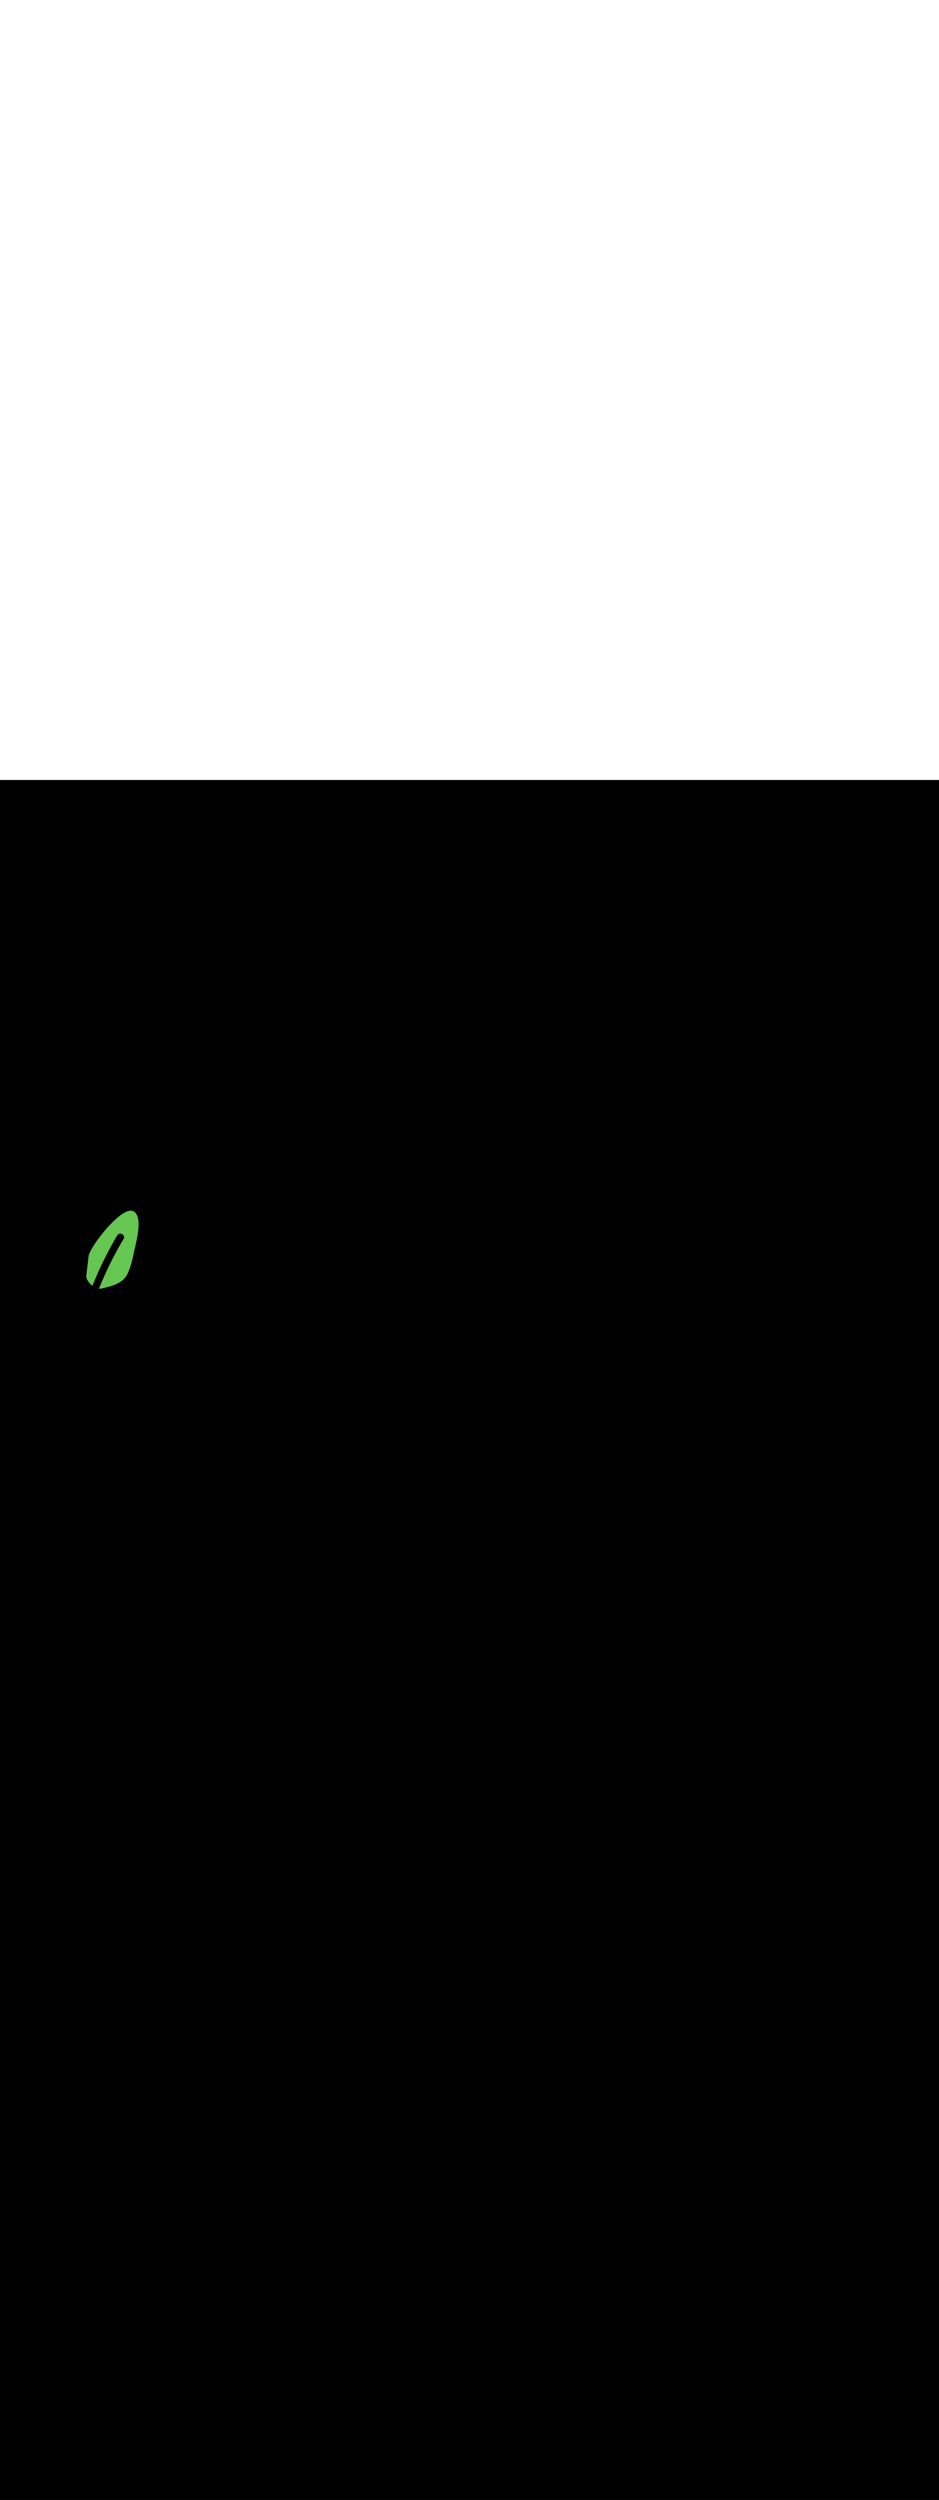 <ns0:svg xmlns:ns0="http://www.w3.org/2000/svg" version="1.1" id="Layer_1" x="0px" y="0px" viewBox="0 0 500 500" style="width: 188px;" xml:space="preserve" data-imageid="basketball-1-75" imageName="Basketball 1" class="illustrations_image"><ns0:rect x="0" y="0" width="100%" height="100%" fill="black" /><ns0:g id="highlighted-segment"><ns0:style type="text/css" style="" /><ns0:style type="text/css" style="">
	.st0_basketball-1-75{fill:#DD6F31;}
	.st1_basketball-1-75{fill:url(#SVGID_1_);}
	.st2_basketball-1-75{fill:url(#SVGID_00000122721058088266752640000018081906498795502720_);}
	.st3_basketball-1-75{fill:#68E1FD;}
	.st4_basketball-1-75{fill:#2E1920;}
	.st5_basketball-1-75{fill:url(#SVGID_00000075149701560721407410000009121914581141629343_);}
	.st6_basketball-1-75{fill:#412E32;}
	.st7_basketball-1-75{fill:#F2F2F2;}
	.st8_basketball-1-75{fill:#FB9328;}
	.st9_basketball-1-75{fill:#EDB29F;}
	.st10_basketball-1-75{opacity:0.59;fill:#3C92A0;enable-background:new    ;}
	.st11_basketball-1-75{opacity:0.3;fill:#2E1920;enable-background:new    ;}
	.st12_basketball-1-75{fill:#66C652;}
	.st13_basketball-1-75{fill:#053855;}
</ns0:style><ns0:path class="st12_basketball-1-75" d="M 46.006 263.523 L 46.003 263.538 L 46.002 263.542 L 45.999 263.557 L 45.999 263.561 L 45.996 263.576 L 45.995 263.58 L 45.993 263.595 L 45.992 263.599 L 45.99 263.614 L 45.989 263.618 L 45.987 263.633 L 45.987 263.636 L 45.984 263.652 L 45.984 263.655 L 45.982 263.671 L 45.981 263.674 L 45.98 263.689 L 45.979 263.693 L 45.977 263.708 L 45.977 263.712 L 45.975 263.727 L 45.975 263.731 L 45.973 263.746 L 45.973 263.75 L 45.972 263.765 L 45.971 263.769 L 45.97 263.784 L 45.97 263.788 L 45.968 263.803 L 45.968 263.806 L 45.967 263.822 L 45.967 263.825 L 45.966 263.84 L 45.966 263.844 L 45.965 263.859 L 45.964 263.863 L 45.964 263.878 L 45.964 263.882 L 45.963 263.897 L 45.963 263.9 L 45.962 263.915 L 45.962 263.919 L 45.962 263.934 L 45.962 263.938 L 45.961 263.953 L 45.961 263.957 L 45.961 263.972 L 45.961 263.975 L 45.961 263.99 L 45.961 263.994 L 45.961 264.009 L 45.961 264.012 L 45.961 264.028 L 45.961 264.031 L 45.961 264.046 L 45.961 264.05 L 45.962 264.065 L 45.962 264.068 L 45.962 264.083 L 45.962 264.087 L 45.963 264.102 L 45.963 264.105 L 45.963 264.121 L 45.964 264.124 L 45.964 264.139 L 45.964 264.142 L 45.965 264.158 L 45.965 264.161 L 45.966 264.176 L 45.967 264.179 L 45.968 264.194 L 45.968 264.198 L 45.969 264.213 L 45.969 264.216 L 45.97 264.231 L 45.971 264.234 L 45.972 264.25 L 45.972 264.253 L 45.974 264.268 L 45.974 264.271 L 45.976 264.286 L 45.976 264.289 L 45.978 264.305 L 45.978 264.308 L 45.98 264.323 L 45.98 264.326 L 45.982 264.341 L 45.982 264.344 L 45.984 264.359 L 45.984 264.362 L 45.986 264.377 L 45.987 264.38 L 45.989 264.396 L 45.989 264.398 L 45.991 264.414 L 45.992 264.417 L 45.994 264.432 L 45.995 264.435 L 45.997 264.45 L 45.997 264.453 L 46 264.468 L 46 264.471 L 46.003 264.486 L 46.003 264.489 L 46.006 264.504 L 46.007 264.507 L 46.009 264.522 L 46.01 264.525 L 46.013 264.54 L 46.013 264.542 L 46.016 264.558 L 46.017 264.56 L 46.02 264.576 L 46.02 264.578 L 46.023 264.593 L 46.024 264.596 L 46.027 264.611 L 46.027 264.614 L 46.031 264.629 L 46.031 264.632 L 46.035 264.647 L 46.035 264.649 L 46.039 264.664 L 46.039 264.667 L 46.043 264.682 L 46.043 264.685 L 46.047 264.7 L 46.047 264.702 L 46.051 264.717 L 46.052 264.72 L 46.055 264.735 L 46.056 264.738 L 46.06 264.753 L 46.06 264.755 L 46.064 264.77 L 46.065 264.773 L 46.069 264.788 L 46.07 264.79 L 46.074 264.805 L 46.074 264.808 L 46.078 264.823 L 46.079 264.825 L 46.083 264.84 L 46.084 264.843 L 46.088 264.858 L 46.089 264.86 L 46.093 264.875 L 46.094 264.877 L 46.098 264.892 L 46.099 264.895 L 46.104 264.91 L 46.104 264.912 L 46.109 264.927 L 46.109 264.929 L 46.114 264.944 L 46.115 264.947 L 46.119 264.962 L 46.12 264.964 L 46.125 264.979 L 46.126 264.981 L 46.131 264.996 L 46.131 264.998 L 46.136 265.013 L 46.137 265.015 L 46.142 265.03 L 46.143 265.032 L 46.148 265.048 L 46.148 265.05 L 46.153 265.065 L 46.154 265.067 L 46.159 265.082 L 46.16 265.084 L 46.165 265.099 L 46.166 265.101 L 46.171 265.116 L 46.172 265.118 L 46.178 265.133 L 46.178 265.135 L 46.184 265.15 L 46.184 265.152 L 46.19 265.167 L 46.191 265.169 L 46.196 265.184 L 46.197 265.186 L 46.203 265.201 L 46.203 265.202 L 46.209 265.218 L 46.21 265.219 L 46.216 265.234 L 46.216 265.236 L 46.222 265.251 L 46.223 265.253 L 46.229 265.268 L 46.229 265.27 L 46.234 265.282 L 46.262 265.353 L 46.265 265.361 L 46.294 265.434 L 46.298 265.442 L 46.329 265.516 L 46.332 265.523 L 46.365 265.597 L 46.368 265.604 L 46.403 265.679 L 46.406 265.686 L 46.442 265.76 L 46.446 265.767 L 46.483 265.842 L 46.486 265.848 L 46.525 265.924 L 46.529 265.93 L 46.569 266.005 L 46.573 266.011 L 46.615 266.087 L 46.618 266.093 L 46.661 266.169 L 46.665 266.174 L 46.709 266.25 L 46.713 266.256 L 46.759 266.332 L 46.762 266.337 L 46.81 266.413 L 46.813 266.418 L 46.862 266.494 L 46.865 266.499 L 46.915 266.575 L 46.919 266.58 L 46.97 266.656 L 46.973 266.661 L 47.026 266.737 L 47.03 266.742 L 47.084 266.818 L 47.087 266.822 L 47.142 266.898 L 47.145 266.903 L 47.202 266.979 L 47.205 266.983 L 47.263 267.059 L 47.266 267.063 L 47.325 267.138 L 47.328 267.142 L 47.388 267.218 L 47.391 267.222 L 47.453 267.297 L 47.456 267.301 L 47.518 267.376 L 47.521 267.38 L 47.585 267.454 L 47.588 267.458 L 47.652 267.532 L 47.656 267.536 L 47.721 267.61 L 47.724 267.614 L 47.791 267.687 L 47.794 267.691 L 47.861 267.764 L 47.865 267.768 L 47.933 267.84 L 47.936 267.844 L 48.006 267.916 L 48.009 267.92 L 48.079 267.992 L 48.083 267.995 L 48.154 268.066 L 48.157 268.07 L 48.229 268.141 L 48.233 268.144 L 48.305 268.214 L 48.309 268.218 L 48.382 268.287 L 48.386 268.291 L 48.46 268.36 L 48.464 268.363 L 48.539 268.431 L 48.543 268.435 L 48.619 268.503 L 48.623 268.506 L 48.699 268.573 L 48.703 268.576 L 48.78 268.643 L 48.784 268.646 L 48.862 268.711 L 48.866 268.715 L 48.945 268.779 L 48.949 268.783 L 49.028 268.847 L 49.032 268.85 L 49.112 268.913 L 49.116 268.916 L 49.196 268.978 L 49.242 268.863 L 49.242 268.862 L 49.415 268.433 L 49.415 268.432 L 49.589 268.004 L 49.59 268.003 L 49.765 267.575 L 49.765 267.574 L 49.941 267.147 L 49.942 267.146 L 50.119 266.719 L 50.119 266.718 L 50.297 266.291 L 50.298 266.29 L 50.477 265.864 L 50.477 265.863 L 50.657 265.437 L 50.658 265.436 L 50.839 265.011 L 50.839 265.01 L 51.021 264.585 L 51.022 264.584 L 51.205 264.159 L 51.205 264.158 L 51.389 263.734 L 51.39 263.733 L 51.575 263.309 L 51.575 263.308 L 51.761 262.885 L 51.762 262.884 L 51.949 262.461 L 51.949 262.46 L 52.138 262.038 L 52.138 262.037 L 52.327 261.615 L 52.328 261.614 L 52.518 261.192 L 52.518 261.191 L 52.709 260.77 L 52.71 260.769 L 52.902 260.349 L 52.903 260.348 L 53.096 259.928 L 53.096 259.926 L 53.29 259.507 L 53.291 259.506 L 53.486 259.086 L 53.487 259.085 L 53.683 258.667 L 53.683 258.665 L 53.881 258.247 L 53.881 258.246 L 54.079 257.828 L 54.08 257.827 L 54.279 257.409 L 54.279 257.408 L 54.48 256.991 L 54.48 256.99 L 54.681 256.574 L 54.682 256.573 L 54.884 256.156 L 54.885 256.155 L 55.088 255.74 L 55.088 255.739 L 55.293 255.323 L 55.293 255.322 L 55.498 254.907 L 55.499 254.906 L 55.705 254.492 L 55.706 254.491 L 55.913 254.077 L 55.913 254.076 L 56.121 253.663 L 56.122 253.662 L 56.331 253.249 L 56.332 253.247 L 56.542 252.835 L 56.542 252.834 L 56.754 252.422 L 56.754 252.421 L 56.966 252.009 L 56.967 252.008 L 57.18 251.597 L 57.181 251.596 L 57.395 251.185 L 57.395 251.184 L 57.611 250.774 L 57.611 250.773 L 57.827 250.363 L 57.828 250.362 L 58.045 249.953 L 58.045 249.952 L 58.264 249.543 L 58.264 249.542 L 58.483 249.133 L 58.484 249.132 L 58.704 248.724 L 58.705 248.723 L 58.926 248.316 L 58.926 248.315 L 59.148 247.908 L 59.149 247.907 L 59.372 247.5 L 59.373 247.499 L 59.597 247.093 L 59.597 247.092 L 59.822 246.687 L 59.823 246.686 L 60.049 246.281 L 60.049 246.28 L 60.276 245.875 L 60.277 245.874 L 60.505 245.47 L 60.506 245.469 L 60.735 245.065 L 60.735 245.064 L 60.965 244.661 L 60.966 244.66 L 61.197 244.257 L 61.197 244.256 L 61.429 243.854 L 61.43 243.853 L 61.663 243.451 L 61.663 243.45 L 61.897 243.049 L 61.898 243.048 L 62.133 242.647 L 62.133 242.646 L 62.369 242.247 L 62.396 242.2 L 62.404 242.186 L 62.433 242.141 L 62.442 242.127 L 62.472 242.083 L 62.482 242.069 L 62.512 242.027 L 62.522 242.013 L 62.554 241.972 L 62.565 241.959 L 62.597 241.92 L 62.609 241.907 L 62.642 241.87 L 62.654 241.857 L 62.688 241.821 L 62.7 241.809 L 62.735 241.775 L 62.748 241.763 L 62.784 241.731 L 62.797 241.719 L 62.834 241.688 L 62.847 241.677 L 62.884 241.648 L 62.899 241.637 L 62.936 241.61 L 62.951 241.6 L 62.989 241.574 L 63.004 241.564 L 63.043 241.54 L 63.058 241.531 L 63.098 241.508 L 63.113 241.499 L 63.153 241.478 L 63.168 241.47 L 63.209 241.45 L 63.225 241.443 L 63.266 241.425 L 63.281 241.418 L 63.323 241.401 L 63.339 241.395 L 63.38 241.38 L 63.396 241.374 L 63.439 241.361 L 63.454 241.356 L 63.497 241.343 L 63.513 241.339 L 63.555 241.328 L 63.571 241.324 L 63.614 241.314 L 63.63 241.311 L 63.673 241.303 L 63.689 241.3 L 63.732 241.293 L 63.748 241.291 L 63.791 241.286 L 63.807 241.284 L 63.851 241.28 L 63.866 241.279 L 63.91 241.276 L 63.924 241.275 L 63.969 241.274 L 63.983 241.273 L 64.027 241.273 L 64.042 241.273 L 64.086 241.274 L 64.1 241.275 L 64.144 241.277 L 64.158 241.278 L 64.203 241.282 L 64.216 241.283 L 64.26 241.288 L 64.274 241.289 L 64.318 241.295 L 64.332 241.297 L 64.375 241.305 L 64.389 241.307 L 64.432 241.315 L 64.445 241.318 L 64.489 241.328 L 64.501 241.331 L 64.545 241.342 L 64.557 241.345 L 64.6 241.357 L 64.613 241.361 L 64.655 241.374 L 64.668 241.378 L 64.71 241.392 L 64.722 241.396 L 64.764 241.411 L 64.776 241.416 L 64.817 241.432 L 64.829 241.437 L 64.87 241.454 L 64.882 241.459 L 64.922 241.478 L 64.934 241.483 L 64.974 241.503 L 64.986 241.509 L 65.025 241.529 L 65.036 241.535 L 65.075 241.557 L 65.087 241.563 L 65.125 241.586 L 65.136 241.592 L 65.174 241.616 L 65.185 241.623 L 65.222 241.647 L 65.233 241.655 L 65.269 241.68 L 65.28 241.688 L 65.315 241.714 L 65.326 241.722 L 65.361 241.749 L 65.371 241.758 L 65.405 241.786 L 65.415 241.795 L 65.449 241.823 L 65.459 241.833 L 65.491 241.863 L 65.501 241.872 L 65.533 241.903 L 65.543 241.913 L 65.573 241.944 L 65.583 241.955 L 65.612 241.987 L 65.622 241.998 L 65.651 242.031 L 65.66 242.042 L 65.688 242.076 L 65.697 242.088 L 65.723 242.122 L 65.732 242.135 L 65.758 242.17 L 65.766 242.183 L 65.791 242.219 L 65.799 242.232 L 65.822 242.269 L 65.83 242.282 L 65.852 242.32 L 65.86 242.334 L 65.881 242.372 L 65.888 242.386 L 65.908 242.425 L 65.915 242.44 L 65.933 242.48 L 65.94 242.495 L 65.957 242.535 L 65.963 242.551 L 65.979 242.592 L 65.985 242.608 L 65.999 242.649 L 66.004 242.666 L 66.017 242.708 L 66.022 242.725 L 66.033 242.767 L 66.037 242.785 L 66.047 242.828 L 66.051 242.845 L 66.059 242.889 L 66.062 242.907 L 66.069 242.951 L 66.072 242.969 L 66.077 243.014 L 66.079 243.032 L 66.082 243.077 L 66.084 243.095 L 66.086 243.141 L 66.086 243.159 L 66.087 243.205 L 66.086 243.224 L 66.085 243.27 L 66.084 243.288 L 66.081 243.336 L 66.08 243.354 L 66.075 243.401 L 66.073 243.419 L 66.066 243.467 L 66.064 243.485 L 66.055 243.533 L 66.052 243.551 L 66.042 243.599 L 66.038 243.616 L 66.026 243.666 L 66.021 243.682 L 66.007 243.732 L 66.002 243.748 L 65.986 243.798 L 65.981 243.814 L 65.963 243.864 L 65.957 243.88 L 65.937 243.93 L 65.931 243.945 L 65.909 243.996 L 65.903 244.011 L 65.878 244.062 L 65.872 244.076 L 65.845 244.127 L 65.829 244.156 L 65.829 244.156 L 65.591 244.556 L 65.354 244.956 L 65.117 245.356 L 64.882 245.757 L 64.648 246.158 L 64.415 246.56 L 64.183 246.963 L 63.952 247.366 L 63.722 247.769 L 63.493 248.173 L 63.266 248.578 L 63.039 248.983 L 62.813 249.388 L 62.588 249.795 L 62.365 250.201 L 62.142 250.609 L 61.92 251.016 L 61.7 251.425 L 61.48 251.833 L 61.262 252.243 L 61.044 252.652 L 60.828 253.063 L 60.612 253.474 L 60.398 253.885 L 60.185 254.297 L 59.972 254.709 L 59.761 255.122 L 59.551 255.535 L 59.342 255.949 L 59.134 256.363 L 58.926 256.778 L 58.72 257.194 L 58.515 257.609 L 58.311 258.026 L 58.108 258.443 L 57.907 258.86 L 57.706 259.278 L 57.506 259.696 L 57.307 260.115 L 57.109 260.534 L 56.913 260.953 L 56.717 261.374 L 56.522 261.794 L 56.329 262.215 L 56.136 262.637 L 55.945 263.059 L 55.754 263.481 L 55.565 263.904 L 55.376 264.328 L 55.189 264.752 L 55.002 265.176 L 54.817 265.601 L 54.633 266.026 L 54.45 266.452 L 54.267 266.878 L 54.086 267.304 L 53.906 267.732 L 53.727 268.159 L 53.549 268.587 L 53.372 269.015 L 53.196 269.444 L 53.021 269.873 L 52.847 270.303 L 52.747 270.552 L 52.752 270.553 L 52.839 270.561 L 52.85 270.562 L 52.937 270.568 L 52.948 270.568 L 53.034 270.573 L 53.046 270.573 L 53.132 270.575 L 53.144 270.575 L 53.229 270.575 L 53.241 270.575 L 53.327 270.573 L 53.339 270.573 L 53.424 270.569 L 53.436 270.568 L 53.521 270.562 L 53.533 270.561 L 53.617 270.552 L 53.63 270.551 L 53.714 270.541 L 53.727 270.539 L 53.81 270.526 L 53.824 270.524 L 53.906 270.509 L 53.92 270.507 L 54.002 270.49 L 54.015 270.487 L 54.182 270.447 L 54.349 270.408 L 54.517 270.368 L 54.685 270.328 L 54.853 270.288 L 55.021 270.248 L 55.189 270.208 L 55.19 270.207 L 55.358 270.167 L 55.359 270.167 L 55.527 270.126 L 55.528 270.126 L 55.696 270.085 L 55.697 270.085 L 55.865 270.043 L 55.866 270.043 L 56.035 270.001 L 56.036 270.001 L 56.204 269.959 L 56.205 269.959 L 56.374 269.916 L 56.375 269.916 L 56.543 269.873 L 56.544 269.873 L 56.713 269.83 L 56.714 269.829 L 56.882 269.786 L 56.883 269.785 L 57.051 269.741 L 57.053 269.741 L 57.221 269.696 L 57.222 269.696 L 57.39 269.651 L 57.392 269.65 L 57.559 269.604 L 57.561 269.604 L 57.728 269.558 L 57.73 269.557 L 57.897 269.51 L 57.899 269.51 L 58.065 269.462 L 58.067 269.462 L 58.234 269.414 L 58.236 269.413 L 58.402 269.364 L 58.404 269.364 L 58.569 269.314 L 58.572 269.313 L 58.737 269.263 L 58.739 269.262 L 58.904 269.212 L 58.906 269.211 L 59.071 269.159 L 59.073 269.158 L 59.237 269.106 L 59.24 269.105 L 59.403 269.052 L 59.406 269.051 L 59.569 268.997 L 59.571 268.996 L 59.734 268.941 L 59.737 268.94 L 59.898 268.884 L 59.901 268.883 L 60.062 268.826 L 60.065 268.825 L 60.226 268.767 L 60.229 268.766 L 60.389 268.708 L 60.392 268.707 L 60.551 268.647 L 60.555 268.646 L 60.713 268.585 L 60.717 268.584 L 60.874 268.522 L 60.878 268.521 L 61.035 268.458 L 61.038 268.457 L 61.194 268.393 L 61.198 268.391 L 61.354 268.326 L 61.357 268.325 L 61.512 268.259 L 61.516 268.257 L 61.669 268.19 L 61.673 268.188 L 61.826 268.12 L 61.83 268.118 L 61.982 268.049 L 61.986 268.047 L 62.137 267.976 L 62.141 267.974 L 62.291 267.902 L 62.295 267.9 L 62.444 267.827 L 62.449 267.825 L 62.597 267.75 L 62.601 267.748 L 62.748 267.672 L 62.753 267.67 L 62.899 267.593 L 62.903 267.59 L 63.048 267.512 L 63.053 267.509 L 63.196 267.429 L 63.201 267.426 L 63.343 267.345 L 63.348 267.342 L 63.49 267.259 L 63.495 267.256 L 63.635 267.172 L 63.64 267.169 L 63.779 267.083 L 63.784 267.08 L 63.921 266.993 L 63.926 266.99 L 64.063 266.901 L 64.068 266.898 L 64.203 266.807 L 64.208 266.804 L 64.342 266.712 L 64.347 266.708 L 64.48 266.615 L 64.485 266.611 L 64.616 266.516 L 64.621 266.512 L 64.751 266.415 L 64.756 266.411 L 64.885 266.312 L 64.89 266.308 L 65.017 266.208 L 65.022 266.204 L 65.147 266.102 L 65.153 266.097 L 65.277 265.993 L 65.282 265.989 L 65.404 265.883 L 65.41 265.878 L 65.531 265.771 L 65.536 265.766 L 65.655 265.657 L 65.661 265.652 L 65.778 265.541 L 65.784 265.536 L 65.899 265.423 L 65.905 265.418 L 66.019 265.303 L 66.025 265.297 L 66.137 265.181 L 66.142 265.175 L 66.253 265.056 L 66.259 265.05 L 66.367 264.93 L 66.373 264.924 L 66.48 264.801 L 66.485 264.795 L 66.591 264.671 L 66.596 264.664 L 66.7 264.538 L 66.705 264.531 L 66.807 264.403 L 66.812 264.396 L 66.911 264.265 L 66.917 264.259 L 67.014 264.126 L 67.019 264.119 L 67.115 263.984 L 67.12 263.977 L 67.214 263.84 L 67.219 263.833 L 67.311 263.694 L 67.316 263.686 L 67.406 263.545 L 67.411 263.538 L 67.499 263.394 L 67.503 263.387 L 67.589 263.241 L 67.593 263.233 L 67.677 263.085 L 67.681 263.077 L 67.763 262.927 L 67.767 262.919 L 67.847 262.766 L 67.851 262.758 L 67.928 262.603 L 67.932 262.596 L 68.007 262.438 L 68.011 262.43 L 68.084 262.27 L 68.087 262.262 L 68.158 262.1 L 68.164 262.087 L 68.209 261.975 L 68.209 261.974 L 68.254 261.862 L 68.255 261.861 L 68.3 261.748 L 68.3 261.747 L 68.344 261.635 L 68.345 261.634 L 68.389 261.521 L 68.389 261.52 L 68.433 261.408 L 68.434 261.406 L 68.477 261.294 L 68.478 261.293 L 68.521 261.18 L 68.521 261.179 L 68.564 261.066 L 68.565 261.065 L 68.607 260.953 L 68.608 260.951 L 68.65 260.839 L 68.65 260.837 L 68.692 260.725 L 68.693 260.723 L 68.734 260.611 L 68.735 260.609 L 68.776 260.497 L 68.777 260.495 L 68.818 260.382 L 68.818 260.381 L 68.859 260.268 L 68.86 260.267 L 68.9 260.154 L 68.901 260.153 L 68.941 260.04 L 68.941 260.038 L 68.981 259.925 L 68.982 259.924 L 69.021 259.811 L 69.022 259.81 L 69.061 259.696 L 69.062 259.695 L 69.101 259.582 L 69.101 259.581 L 69.14 259.467 L 69.14 259.466 L 69.179 259.352 L 69.179 259.351 L 69.218 259.238 L 69.218 259.237 L 69.256 259.123 L 69.256 259.122 L 69.294 259.008 L 69.295 259.007 L 69.332 258.893 L 69.333 258.892 L 69.37 258.778 L 69.37 258.777 L 69.407 258.663 L 69.407 258.662 L 69.444 258.548 L 69.444 258.547 L 69.481 258.433 L 69.481 258.432 L 69.517 258.318 L 69.518 258.317 L 69.554 258.202 L 69.554 258.201 L 69.59 258.087 L 69.59 258.086 L 69.625 257.972 L 69.626 257.971 L 69.661 257.856 L 69.661 257.855 L 69.696 257.741 L 69.696 257.74 L 69.731 257.625 L 69.731 257.624 L 69.765 257.51 L 69.766 257.509 L 69.8 257.394 L 69.8 257.393 L 69.834 257.278 L 69.834 257.277 L 69.868 257.163 L 69.868 257.162 L 69.901 257.047 L 69.902 257.046 L 69.935 256.931 L 69.935 256.93 L 69.968 256.815 L 69.968 256.814 L 70.001 256.699 L 70.001 256.698 L 70.033 256.583 L 70.034 256.582 L 70.066 256.467 L 70.066 256.466 L 70.098 256.351 L 70.098 256.35 L 70.13 256.234 L 70.13 256.233 L 70.161 256.118 L 70.162 256.117 L 70.193 256.002 L 70.193 256.001 L 70.224 255.885 L 70.224 255.884 L 70.255 255.769 L 70.255 255.768 L 70.285 255.652 L 70.286 255.651 L 70.316 255.536 L 70.316 255.535 L 70.346 255.419 L 70.346 255.418 L 70.376 255.302 L 70.376 255.301 L 70.405 255.186 L 70.406 255.185 L 70.435 255.069 L 70.435 255.068 L 70.464 254.952 L 70.464 254.951 L 70.493 254.835 L 70.493 254.834 L 70.522 254.718 L 70.522 254.717 L 70.55 254.601 L 70.551 254.6 L 70.579 254.484 L 70.579 254.483 L 70.607 254.367 L 70.607 254.366 L 70.635 254.25 L 70.635 254.249 L 70.662 254.133 L 70.662 254.132 L 70.69 254.015 L 70.69 254.014 L 70.717 253.898 L 70.717 253.897 L 70.744 253.78 L 70.744 253.779 L 70.77 253.663 L 70.771 253.662 L 70.797 253.545 L 70.797 253.544 L 70.823 253.428 L 70.823 253.427 L 70.849 253.31 L 70.849 253.309 L 70.875 253.192 L 70.875 253.192 L 70.901 253.075 L 70.901 253.074 L 70.926 252.957 L 70.926 252.956 L 70.951 252.839 L 70.952 252.838 L 70.976 252.721 L 70.977 252.72 L 71.001 252.603 L 71.001 252.602 L 71.026 252.485 L 71.026 252.484 L 71.05 252.367 L 71.05 252.366 L 71.074 252.249 L 71.074 252.248 L 71.098 252.131 L 71.098 252.13 L 71.122 252.012 L 71.122 252.011 L 71.146 251.894 L 71.146 251.893 L 71.169 251.776 L 71.169 251.775 L 71.192 251.657 L 71.192 251.656 L 71.215 251.539 L 71.215 251.538 L 71.238 251.42 L 71.238 251.419 L 71.261 251.302 L 71.261 251.301 L 71.283 251.183 L 71.283 251.182 L 71.305 251.064 L 71.305 251.063 L 71.327 250.945 L 71.327 250.945 L 71.349 250.827 L 71.349 250.826 L 71.371 250.708 L 71.371 250.707 L 71.39 250.6 L 71.416 250.487 L 71.445 250.359 L 71.476 250.225 L 71.509 250.086 L 71.543 249.941 L 71.579 249.791 L 71.615 249.636 L 71.654 249.476 L 71.693 249.312 L 71.734 249.142 L 71.775 248.968 L 71.818 248.79 L 71.861 248.607 L 71.906 248.421 L 71.951 248.23 L 71.997 248.036 L 71.997 248.035 L 72.043 247.837 L 72.044 247.836 L 72.091 247.635 L 72.091 247.634 L 72.138 247.429 L 72.138 247.428 L 72.186 247.22 L 72.187 247.219 L 72.235 247.007 L 72.235 247.006 L 72.284 246.792 L 72.284 246.791 L 72.333 246.573 L 72.333 246.572 L 72.382 246.351 L 72.383 246.35 L 72.432 246.126 L 72.432 246.125 L 72.481 245.899 L 72.482 245.898 L 72.531 245.669 L 72.531 245.668 L 72.58 245.437 L 72.581 245.435 L 72.63 245.202 L 72.63 245.2 L 72.679 244.965 L 72.679 244.963 L 72.727 244.726 L 72.728 244.724 L 72.776 244.484 L 72.776 244.483 L 72.824 244.241 L 72.824 244.24 L 72.871 243.996 L 72.872 243.995 L 72.918 243.75 L 72.919 243.748 L 72.965 243.502 L 72.965 243.5 L 73.01 243.252 L 73.011 243.25 L 73.055 243.002 L 73.056 243 L 73.099 242.75 L 73.1 242.747 L 73.143 242.496 L 73.143 242.494 L 73.185 242.242 L 73.185 242.24 L 73.226 241.988 L 73.227 241.985 L 73.266 241.732 L 73.267 241.73 L 73.305 241.476 L 73.306 241.473 L 73.343 241.219 L 73.344 241.216 L 73.38 240.962 L 73.38 240.959 L 73.415 240.704 L 73.415 240.702 L 73.449 240.447 L 73.449 240.444 L 73.481 240.189 L 73.481 240.186 L 73.511 239.932 L 73.512 239.929 L 73.54 239.675 L 73.541 239.671 L 73.568 239.418 L 73.568 239.414 L 73.593 239.161 L 73.594 239.158 L 73.617 238.905 L 73.617 238.901 L 73.639 238.65 L 73.639 238.646 L 73.659 238.395 L 73.659 238.391 L 73.677 238.141 L 73.677 238.137 L 73.692 237.888 L 73.693 237.884 L 73.706 237.637 L 73.706 237.632 L 73.717 237.386 L 73.717 237.382 L 73.726 237.137 L 73.726 237.132 L 73.733 236.889 L 73.733 236.884 L 73.737 236.643 L 73.737 236.638 L 73.738 236.398 L 73.738 236.393 L 73.737 236.155 L 73.737 236.15 L 73.733 235.914 L 73.733 235.908 L 73.727 235.675 L 73.727 235.669 L 73.717 235.438 L 73.717 235.432 L 73.705 235.203 L 73.705 235.197 L 73.69 234.971 L 73.689 234.964 L 73.671 234.741 L 73.671 234.733 L 73.65 234.513 L 73.649 234.505 L 73.625 234.288 L 73.624 234.28 L 73.597 234.065 L 73.596 234.057 L 73.566 233.846 L 73.564 233.837 L 73.531 233.629 L 73.529 233.62 L 73.492 233.415 L 73.49 233.406 L 73.45 233.204 L 73.448 233.194 L 73.404 232.997 L 73.401 232.986 L 73.354 232.793 L 73.351 232.782 L 73.3 232.592 L 73.297 232.58 L 73.242 232.394 L 73.238 232.383 L 73.179 232.201 L 73.175 232.188 L 73.113 232.011 L 73.108 231.998 L 73.042 231.824 L 73.036 231.811 L 72.966 231.642 L 72.96 231.628 L 72.886 231.464 L 72.879 231.45 L 72.801 231.29 L 72.793 231.275 L 72.71 231.121 L 72.702 231.105 L 72.615 230.956 L 72.606 230.94 L 72.515 230.795 L 72.504 230.779 L 72.409 230.64 L 72.397 230.624 L 72.297 230.489 L 72.285 230.473 L 72.18 230.344 L 72.166 230.328 L 72.057 230.205 L 72.042 230.188 L 71.929 230.071 L 71.913 230.055 L 71.795 229.943 L 71.777 229.927 L 71.654 229.821 L 71.636 229.806 L 71.508 229.706 L 71.476 229.684 L 71.477 229.683 L 71.306 229.57 L 71.27 229.548 L 71.092 229.451 L 71.054 229.432 L 70.87 229.351 L 70.831 229.336 L 70.639 229.27 L 70.601 229.258 L 70.403 229.207 L 70.365 229.199 L 70.161 229.163 L 70.124 229.158 L 69.914 229.137 L 69.879 229.135 L 69.663 229.128 L 69.631 229.128 L 69.408 229.135 L 69.378 229.137 L 69.15 229.158 L 69.123 229.162 L 68.889 229.196 L 68.864 229.201 L 68.625 229.248 L 68.602 229.253 L 68.358 229.314 L 68.337 229.32 L 68.087 229.393 L 68.069 229.399 L 67.814 229.485 L 67.797 229.491 L 67.538 229.59 L 67.523 229.596 L 67.259 229.706 L 67.245 229.712 L 66.977 229.833 L 66.965 229.84 L 66.693 229.972 L 66.681 229.978 L 66.405 230.122 L 66.394 230.128 L 66.115 230.283 L 66.105 230.289 L 65.822 230.454 L 65.813 230.459 L 65.526 230.635 L 65.518 230.64 L 65.228 230.826 L 65.22 230.831 L 64.927 231.026 L 64.92 231.031 L 64.624 231.235 L 64.618 231.24 L 64.319 231.454 L 64.313 231.458 L 64.012 231.681 L 64.007 231.685 L 63.703 231.916 L 63.698 231.92 L 63.393 232.16 L 63.388 232.164 L 63.08 232.411 L 63.076 232.415 L 62.766 232.67 L 62.762 232.674 L 62.451 232.937 L 62.447 232.94 L 62.135 233.21 L 62.131 233.214 L 61.818 233.49 L 61.814 233.494 L 61.499 233.777 L 61.496 233.781 L 61.18 234.07 L 61.177 234.074 L 60.861 234.37 L 60.858 234.373 L 60.541 234.674 L 60.538 234.677 L 60.221 234.985 L 60.218 234.988 L 59.901 235.3 L 59.898 235.303 L 59.581 235.621 L 59.578 235.623 L 59.262 235.946 L 59.259 235.948 L 58.942 236.275 L 58.94 236.278 L 58.624 236.609 L 58.621 236.611 L 58.306 236.946 L 58.304 236.948 L 57.989 237.287 L 57.987 237.289 L 57.674 237.631 L 57.672 237.634 L 57.36 237.979 L 57.358 237.981 L 57.047 238.329 L 57.045 238.331 L 56.736 238.681 L 56.734 238.683 L 56.427 239.036 L 56.425 239.038 L 56.12 239.393 L 56.118 239.395 L 55.815 239.751 L 55.813 239.753 L 55.512 240.111 L 55.51 240.113 L 55.212 240.472 L 55.21 240.474 L 54.915 240.834 L 54.913 240.836 L 54.62 241.196 L 54.619 241.198 L 54.329 241.559 L 54.327 241.561 L 54.041 241.921 L 54.039 241.924 L 53.756 242.284 L 53.755 242.286 L 53.475 242.646 L 53.474 242.648 L 53.198 243.007 L 53.196 243.009 L 52.925 243.367 L 52.923 243.37 L 52.656 243.726 L 52.654 243.729 L 52.391 244.084 L 52.389 244.086 L 52.131 244.439 L 52.129 244.442 L 51.875 244.793 L 51.873 244.795 L 51.624 245.144 L 51.622 245.146 L 51.378 245.492 L 51.376 245.495 L 51.137 245.838 L 51.136 245.84 L 50.902 246.18 L 50.9 246.182 L 50.672 246.519 L 50.671 246.521 L 50.448 246.854 L 50.446 246.857 L 50.23 247.185 L 50.228 247.188 L 50.018 247.512 L 50.016 247.515 L 49.812 247.834 L 49.81 247.837 L 49.613 248.152 L 49.611 248.155 L 49.42 248.464 L 49.418 248.468 L 49.234 248.772 L 49.231 248.775 L 49.054 249.073 L 49.052 249.077 L 48.882 249.369 L 48.88 249.374 L 48.717 249.659 L 48.715 249.664 L 48.56 249.943 L 48.557 249.948 L 48.41 250.22 L 48.407 250.226 L 48.268 250.491 L 48.265 250.497 L 48.134 250.754 L 48.131 250.761 L 48.008 251.011 L 48.004 251.018 L 47.89 251.26 L 47.886 251.268 L 47.781 251.502 L 47.777 251.51 L 47.68 251.736 L 47.676 251.745 L 47.588 251.962 L 47.583 251.973 L 47.504 252.18 L 47.5 252.193 L 47.43 252.391 L 47.426 252.405 L 47.366 252.594 L 47.361 252.61 L 47.31 252.789 L 47.305 252.808 L 47.265 252.977 L 47.26 252.999 L 47.229 253.158 L 47.225 253.184 L 47.205 253.332 L 47.203 253.342 L 47.191 253.445 L 47.179 253.548 L 47.167 253.651 L 47.155 253.754 L 47.143 253.857 L 47.131 253.96 L 47.119 254.063 L 47.106 254.166 L 47.094 254.269 L 47.082 254.372 L 47.07 254.475 L 47.058 254.578 L 47.046 254.681 L 47.034 254.784 L 47.022 254.887 L 47.009 254.99 L 46.997 255.093 L 46.973 255.299 L 46.961 255.402 L 46.949 255.505 L 46.937 255.608 L 46.925 255.711 L 46.913 255.814 L 46.9 255.917 L 46.888 256.02 L 46.876 256.123 L 46.864 256.226 L 46.852 256.329 L 46.84 256.432 L 46.828 256.536 L 46.816 256.639 L 46.803 256.742 L 46.791 256.845 L 46.779 256.948 L 46.767 257.051 L 46.755 257.154 L 46.743 257.257 L 46.731 257.36 L 46.719 257.463 L 46.706 257.566 L 46.694 257.669 L 46.682 257.772 L 46.67 257.875 L 46.646 258.081 L 46.634 258.184 L 46.622 258.287 L 46.609 258.39 L 46.597 258.493 L 46.585 258.596 L 46.573 258.699 L 46.561 258.802 L 46.537 259.008 L 46.525 259.111 L 46.513 259.214 L 46.5 259.317 L 46.488 259.42 L 46.476 259.523 L 46.464 259.626 L 46.452 259.729 L 46.44 259.832 L 46.428 259.936 L 46.416 260.039 L 46.403 260.142 L 46.391 260.245 L 46.379 260.348 L 46.367 260.451 L 46.355 260.554 L 46.343 260.657 L 46.331 260.76 L 46.319 260.863 L 46.306 260.966 L 46.294 261.069 L 46.282 261.172 L 46.27 261.275 L 46.258 261.378 L 46.246 261.481 L 46.234 261.584 L 46.222 261.687 L 46.209 261.79 L 46.197 261.893 L 46.185 261.996 L 46.173 262.099 L 46.161 262.202 L 46.149 262.305 L 46.137 262.408 L 46.125 262.511 L 46.113 262.614 L 46.1 262.717 L 46.088 262.82 L 46.076 262.923 L 46.064 263.026 L 46.052 263.129 L 46.04 263.232 L 46.028 263.336 L 46.016 263.439 L 46.006 263.523 L 46.006 263.523 Z" id="element_170" style="" /><ns0:path class="st12_basketball-1-75" d="M 46.006 263.523 L 46.003 263.538 L 46.002 263.542 L 45.999 263.557 L 45.999 263.561 L 45.996 263.576 L 45.995 263.58 L 45.993 263.595 L 45.992 263.599 L 45.99 263.614 L 45.989 263.618 L 45.987 263.633 L 45.987 263.636 L 45.984 263.652 L 45.984 263.655 L 45.982 263.671 L 45.981 263.674 L 45.98 263.689 L 45.979 263.693 L 45.977 263.708 L 45.977 263.712 L 45.975 263.727 L 45.975 263.731 L 45.973 263.746 L 45.973 263.75 L 45.972 263.765 L 45.971 263.769 L 45.97 263.784 L 45.97 263.788 L 45.968 263.803 L 45.968 263.806 L 45.967 263.822 L 45.967 263.825 L 45.966 263.84 L 45.966 263.844 L 45.965 263.859 L 45.964 263.863 L 45.964 263.878 L 45.964 263.882 L 45.963 263.897 L 45.963 263.9 L 45.962 263.915 L 45.962 263.919 L 45.962 263.934 L 45.962 263.938 L 45.961 263.953 L 45.961 263.957 L 45.961 263.972 L 45.961 263.975 L 45.961 263.99 L 45.961 263.994 L 45.961 264.009 L 45.961 264.012 L 45.961 264.028 L 45.961 264.031 L 45.961 264.046 L 45.961 264.05 L 45.962 264.065 L 45.962 264.068 L 45.962 264.083 L 45.962 264.087 L 45.963 264.102 L 45.963 264.105 L 45.963 264.121 L 45.964 264.124 L 45.964 264.139 L 45.964 264.142 L 45.965 264.158 L 45.965 264.161 L 45.966 264.176 L 45.967 264.179 L 45.968 264.194 L 45.968 264.198 L 45.969 264.213 L 45.969 264.216 L 45.97 264.231 L 45.971 264.234 L 45.972 264.25 L 45.972 264.253 L 45.974 264.268 L 45.974 264.271 L 45.976 264.286 L 45.976 264.289 L 45.978 264.305 L 45.978 264.308 L 45.98 264.323 L 45.98 264.326 L 45.982 264.341 L 45.982 264.344 L 45.984 264.359 L 45.984 264.362 L 45.986 264.377 L 45.987 264.38 L 45.989 264.396 L 45.989 264.398 L 45.991 264.414 L 45.992 264.417 L 45.994 264.432 L 45.995 264.435 L 45.997 264.45 L 45.997 264.453 L 46 264.468 L 46 264.471 L 46.003 264.486 L 46.003 264.489 L 46.006 264.504 L 46.007 264.507 L 46.009 264.522 L 46.01 264.525 L 46.013 264.54 L 46.013 264.542 L 46.016 264.558 L 46.017 264.56 L 46.02 264.576 L 46.02 264.578 L 46.023 264.593 L 46.024 264.596 L 46.027 264.611 L 46.027 264.614 L 46.031 264.629 L 46.031 264.632 L 46.035 264.647 L 46.035 264.649 L 46.039 264.664 L 46.039 264.667 L 46.043 264.682 L 46.043 264.685 L 46.047 264.7 L 46.047 264.702 L 46.051 264.717 L 46.052 264.72 L 46.055 264.735 L 46.056 264.738 L 46.06 264.753 L 46.06 264.755 L 46.064 264.77 L 46.065 264.773 L 46.069 264.788 L 46.07 264.79 L 46.074 264.805 L 46.074 264.808 L 46.078 264.823 L 46.079 264.825 L 46.083 264.84 L 46.084 264.843 L 46.088 264.858 L 46.089 264.86 L 46.093 264.875 L 46.094 264.877 L 46.098 264.892 L 46.099 264.895 L 46.104 264.91 L 46.104 264.912 L 46.109 264.927 L 46.109 264.929 L 46.114 264.944 L 46.115 264.947 L 46.119 264.962 L 46.12 264.964 L 46.125 264.979 L 46.126 264.981 L 46.131 264.996 L 46.131 264.998 L 46.136 265.013 L 46.137 265.015 L 46.142 265.03 L 46.143 265.032 L 46.148 265.048 L 46.148 265.05 L 46.153 265.065 L 46.154 265.067 L 46.159 265.082 L 46.16 265.084 L 46.165 265.099 L 46.166 265.101 L 46.171 265.116 L 46.172 265.118 L 46.178 265.133 L 46.178 265.135 L 46.184 265.15 L 46.184 265.152 L 46.19 265.167 L 46.191 265.169 L 46.196 265.184 L 46.197 265.186 L 46.203 265.201 L 46.203 265.202 L 46.209 265.218 L 46.21 265.219 L 46.216 265.234 L 46.216 265.236 L 46.222 265.251 L 46.223 265.253 L 46.229 265.268 L 46.229 265.27 L 46.234 265.282 L 46.262 265.353 L 46.265 265.361 L 46.294 265.434 L 46.298 265.442 L 46.329 265.516 L 46.332 265.523 L 46.365 265.597 L 46.368 265.604 L 46.403 265.679 L 46.406 265.686 L 46.442 265.76 L 46.446 265.767 L 46.483 265.842 L 46.486 265.848 L 46.525 265.924 L 46.529 265.93 L 46.569 266.005 L 46.573 266.011 L 46.615 266.087 L 46.618 266.093 L 46.661 266.169 L 46.665 266.174 L 46.709 266.25 L 46.713 266.256 L 46.759 266.332 L 46.762 266.337 L 46.81 266.413 L 46.813 266.418 L 46.862 266.494 L 46.865 266.499 L 46.915 266.575 L 46.919 266.58 L 46.97 266.656 L 46.973 266.661 L 47.026 266.737 L 47.03 266.742 L 47.084 266.818 L 47.087 266.822 L 47.142 266.898 L 47.145 266.903 L 47.202 266.979 L 47.205 266.983 L 47.263 267.059 L 47.266 267.063 L 47.325 267.138 L 47.328 267.142 L 47.388 267.218 L 47.391 267.222 L 47.453 267.297 L 47.456 267.301 L 47.518 267.376 L 47.521 267.38 L 47.585 267.454 L 47.588 267.458 L 47.652 267.532 L 47.656 267.536 L 47.721 267.61 L 47.724 267.614 L 47.791 267.687 L 47.794 267.691 L 47.861 267.764 L 47.865 267.768 L 47.933 267.84 L 47.936 267.844 L 48.006 267.916 L 48.009 267.92 L 48.079 267.992 L 48.083 267.995 L 48.154 268.066 L 48.157 268.07 L 48.229 268.141 L 48.233 268.144 L 48.305 268.214 L 48.309 268.218 L 48.382 268.287 L 48.386 268.291 L 48.46 268.36 L 48.464 268.363 L 48.539 268.431 L 48.543 268.435 L 48.619 268.503 L 48.623 268.506 L 48.699 268.573 L 48.703 268.576 L 48.78 268.643 L 48.784 268.646 L 48.862 268.711 L 48.866 268.715 L 48.945 268.779 L 48.949 268.783 L 49.028 268.847 L 49.032 268.85 L 49.112 268.913 L 49.116 268.916 L 49.196 268.978 L 49.242 268.863 L 49.242 268.862 L 49.415 268.433 L 49.415 268.432 L 49.589 268.004 L 49.59 268.003 L 49.765 267.575 L 49.765 267.574 L 49.941 267.147 L 49.942 267.146 L 50.119 266.719 L 50.119 266.718 L 50.297 266.291 L 50.298 266.29 L 50.477 265.864 L 50.477 265.863 L 50.657 265.437 L 50.658 265.436 L 50.839 265.011 L 50.839 265.01 L 51.021 264.585 L 51.022 264.584 L 51.205 264.159 L 51.205 264.158 L 51.389 263.734 L 51.39 263.733 L 51.575 263.309 L 51.575 263.308 L 51.761 262.885 L 51.762 262.884 L 51.949 262.461 L 51.949 262.46 L 52.138 262.038 L 52.138 262.037 L 52.327 261.615 L 52.328 261.614 L 52.518 261.192 L 52.518 261.191 L 52.709 260.77 L 52.71 260.769 L 52.902 260.349 L 52.903 260.348 L 53.096 259.928 L 53.096 259.926 L 53.29 259.507 L 53.291 259.506 L 53.486 259.086 L 53.487 259.085 L 53.683 258.667 L 53.683 258.665 L 53.881 258.247 L 53.881 258.246 L 54.079 257.828 L 54.08 257.827 L 54.279 257.409 L 54.279 257.408 L 54.48 256.991 L 54.48 256.99 L 54.681 256.574 L 54.682 256.573 L 54.884 256.156 L 54.885 256.155 L 55.088 255.74 L 55.088 255.739 L 55.293 255.323 L 55.293 255.322 L 55.498 254.907 L 55.499 254.906 L 55.705 254.492 L 55.706 254.491 L 55.913 254.077 L 55.913 254.076 L 56.121 253.663 L 56.122 253.662 L 56.331 253.249 L 56.332 253.247 L 56.542 252.835 L 56.542 252.834 L 56.754 252.422 L 56.754 252.421 L 56.966 252.009 L 56.967 252.008 L 57.18 251.597 L 57.181 251.596 L 57.395 251.185 L 57.395 251.184 L 57.611 250.774 L 57.611 250.773 L 57.827 250.363 L 57.828 250.362 L 58.045 249.953 L 58.045 249.952 L 58.264 249.543 L 58.264 249.542 L 58.483 249.133 L 58.484 249.132 L 58.704 248.724 L 58.705 248.723 L 58.926 248.316 L 58.926 248.315 L 59.148 247.908 L 59.149 247.907 L 59.372 247.5 L 59.373 247.499 L 59.597 247.093 L 59.597 247.092 L 59.822 246.687 L 59.823 246.686 L 60.049 246.281 L 60.049 246.28 L 60.276 245.875 L 60.277 245.874 L 60.505 245.47 L 60.506 245.469 L 60.735 245.065 L 60.735 245.064 L 60.965 244.661 L 60.966 244.66 L 61.197 244.257 L 61.197 244.256 L 61.429 243.854 L 61.43 243.853 L 61.663 243.451 L 61.663 243.45 L 61.897 243.049 L 61.898 243.048 L 62.133 242.647 L 62.133 242.646 L 62.369 242.247 L 62.396 242.2 L 62.404 242.186 L 62.433 242.141 L 62.442 242.127 L 62.472 242.083 L 62.482 242.069 L 62.512 242.027 L 62.522 242.013 L 62.554 241.972 L 62.565 241.959 L 62.597 241.92 L 62.609 241.907 L 62.642 241.87 L 62.654 241.857 L 62.688 241.821 L 62.7 241.809 L 62.735 241.775 L 62.748 241.763 L 62.784 241.731 L 62.797 241.719 L 62.834 241.688 L 62.847 241.677 L 62.884 241.648 L 62.899 241.637 L 62.936 241.61 L 62.951 241.6 L 62.989 241.574 L 63.004 241.564 L 63.043 241.54 L 63.058 241.531 L 63.098 241.508 L 63.113 241.499 L 63.153 241.478 L 63.168 241.47 L 63.209 241.45 L 63.225 241.443 L 63.266 241.425 L 63.281 241.418 L 63.323 241.401 L 63.339 241.395 L 63.38 241.38 L 63.396 241.374 L 63.439 241.361 L 63.454 241.356 L 63.497 241.343 L 63.513 241.339 L 63.555 241.328 L 63.571 241.324 L 63.614 241.314 L 63.63 241.311 L 63.673 241.303 L 63.689 241.3 L 63.732 241.293 L 63.748 241.291 L 63.791 241.286 L 63.807 241.284 L 63.851 241.28 L 63.866 241.279 L 63.91 241.276 L 63.924 241.275 L 63.969 241.274 L 63.983 241.273 L 64.027 241.273 L 64.042 241.273 L 64.086 241.274 L 64.1 241.275 L 64.144 241.277 L 64.158 241.278 L 64.203 241.282 L 64.216 241.283 L 64.26 241.288 L 64.274 241.289 L 64.318 241.295 L 64.332 241.297 L 64.375 241.305 L 64.389 241.307 L 64.432 241.315 L 64.445 241.318 L 64.489 241.328 L 64.501 241.331 L 64.545 241.342 L 64.557 241.345 L 64.6 241.357 L 64.613 241.361 L 64.655 241.374 L 64.668 241.378 L 64.71 241.392 L 64.722 241.396 L 64.764 241.411 L 64.776 241.416 L 64.817 241.432 L 64.829 241.437 L 64.87 241.454 L 64.882 241.459 L 64.922 241.478 L 64.934 241.483 L 64.974 241.503 L 64.986 241.509 L 65.025 241.529 L 65.036 241.535 L 65.075 241.557 L 65.087 241.563 L 65.125 241.586 L 65.136 241.592 L 65.174 241.616 L 65.185 241.623 L 65.222 241.647 L 65.233 241.655 L 65.269 241.68 L 65.28 241.688 L 65.315 241.714 L 65.326 241.722 L 65.361 241.749 L 65.371 241.758 L 65.405 241.786 L 65.415 241.795 L 65.449 241.823 L 65.459 241.833 L 65.491 241.863 L 65.501 241.872 L 65.533 241.903 L 65.543 241.913 L 65.573 241.944 L 65.583 241.955 L 65.612 241.987 L 65.622 241.998 L 65.651 242.031 L 65.66 242.042 L 65.688 242.076 L 65.697 242.088 L 65.723 242.122 L 65.732 242.135 L 65.758 242.17 L 65.766 242.183 L 65.791 242.219 L 65.799 242.232 L 65.822 242.269 L 65.83 242.282 L 65.852 242.32 L 65.86 242.334 L 65.881 242.372 L 65.888 242.386 L 65.908 242.425 L 65.915 242.44 L 65.933 242.48 L 65.94 242.495 L 65.957 242.535 L 65.963 242.551 L 65.979 242.592 L 65.985 242.608 L 65.999 242.649 L 66.004 242.666 L 66.017 242.708 L 66.022 242.725 L 66.033 242.767 L 66.037 242.785 L 66.047 242.828 L 66.051 242.845 L 66.059 242.889 L 66.062 242.907 L 66.069 242.951 L 66.072 242.969 L 66.077 243.014 L 66.079 243.032 L 66.082 243.077 L 66.084 243.095 L 66.086 243.141 L 66.086 243.159 L 66.087 243.205 L 66.086 243.224 L 66.085 243.27 L 66.084 243.288 L 66.081 243.336 L 66.08 243.354 L 66.075 243.401 L 66.073 243.419 L 66.066 243.467 L 66.064 243.485 L 66.055 243.533 L 66.052 243.551 L 66.042 243.599 L 66.038 243.616 L 66.026 243.666 L 66.021 243.682 L 66.007 243.732 L 66.002 243.748 L 65.986 243.798 L 65.981 243.814 L 65.963 243.864 L 65.957 243.88 L 65.937 243.93 L 65.931 243.945 L 65.909 243.996 L 65.903 244.011 L 65.878 244.062 L 65.872 244.076 L 65.845 244.127 L 65.829 244.156 L 65.829 244.156 L 65.591 244.556 L 65.354 244.956 L 65.117 245.356 L 64.882 245.757 L 64.648 246.158 L 64.415 246.56 L 64.183 246.963 L 63.952 247.366 L 63.722 247.769 L 63.493 248.173 L 63.266 248.578 L 63.039 248.983 L 62.813 249.388 L 62.588 249.795 L 62.365 250.201 L 62.142 250.609 L 61.92 251.016 L 61.7 251.425 L 61.48 251.833 L 61.262 252.243 L 61.044 252.652 L 60.828 253.063 L 60.612 253.474 L 60.398 253.885 L 60.185 254.297 L 59.972 254.709 L 59.761 255.122 L 59.551 255.535 L 59.342 255.949 L 59.134 256.363 L 58.926 256.778 L 58.72 257.194 L 58.515 257.609 L 58.311 258.026 L 58.108 258.443 L 57.907 258.86 L 57.706 259.278 L 57.506 259.696 L 57.307 260.115 L 57.109 260.534 L 56.913 260.953 L 56.717 261.374 L 56.522 261.794 L 56.329 262.215 L 56.136 262.637 L 55.945 263.059 L 55.754 263.481 L 55.565 263.904 L 55.376 264.328 L 55.189 264.752 L 55.002 265.176 L 54.817 265.601 L 54.633 266.026 L 54.45 266.452 L 54.267 266.878 L 54.086 267.304 L 53.906 267.732 L 53.727 268.159 L 53.549 268.587 L 53.372 269.015 L 53.196 269.444 L 53.021 269.873 L 52.847 270.303 L 52.747 270.552 L 52.752 270.553 L 52.839 270.561 L 52.85 270.562 L 52.937 270.568 L 52.948 270.568 L 53.034 270.573 L 53.046 270.573 L 53.132 270.575 L 53.144 270.575 L 53.229 270.575 L 53.241 270.575 L 53.327 270.573 L 53.339 270.573 L 53.424 270.569 L 53.436 270.568 L 53.521 270.562 L 53.533 270.561 L 53.617 270.552 L 53.63 270.551 L 53.714 270.541 L 53.727 270.539 L 53.81 270.526 L 53.824 270.524 L 53.906 270.509 L 53.92 270.507 L 54.002 270.49 L 54.015 270.487 L 54.182 270.447 L 54.349 270.408 L 54.517 270.368 L 54.685 270.328 L 54.853 270.288 L 55.021 270.248 L 55.189 270.208 L 55.19 270.207 L 55.358 270.167 L 55.359 270.167 L 55.527 270.126 L 55.528 270.126 L 55.696 270.085 L 55.697 270.085 L 55.865 270.043 L 55.866 270.043 L 56.035 270.001 L 56.036 270.001 L 56.204 269.959 L 56.205 269.959 L 56.374 269.916 L 56.375 269.916 L 56.543 269.873 L 56.544 269.873 L 56.713 269.83 L 56.714 269.829 L 56.882 269.786 L 56.883 269.785 L 57.051 269.741 L 57.053 269.741 L 57.221 269.696 L 57.222 269.696 L 57.39 269.651 L 57.392 269.65 L 57.559 269.604 L 57.561 269.604 L 57.728 269.558 L 57.73 269.557 L 57.897 269.51 L 57.899 269.51 L 58.065 269.462 L 58.067 269.462 L 58.234 269.414 L 58.236 269.413 L 58.402 269.364 L 58.404 269.364 L 58.569 269.314 L 58.572 269.313 L 58.737 269.263 L 58.739 269.262 L 58.904 269.212 L 58.906 269.211 L 59.071 269.159 L 59.073 269.158 L 59.237 269.106 L 59.24 269.105 L 59.403 269.052 L 59.406 269.051 L 59.569 268.997 L 59.571 268.996 L 59.734 268.941 L 59.737 268.94 L 59.898 268.884 L 59.901 268.883 L 60.062 268.826 L 60.065 268.825 L 60.226 268.767 L 60.229 268.766 L 60.389 268.708 L 60.392 268.707 L 60.551 268.647 L 60.555 268.646 L 60.713 268.585 L 60.717 268.584 L 60.874 268.522 L 60.878 268.521 L 61.035 268.458 L 61.038 268.457 L 61.194 268.393 L 61.198 268.391 L 61.354 268.326 L 61.357 268.325 L 61.512 268.259 L 61.516 268.257 L 61.669 268.19 L 61.673 268.188 L 61.826 268.12 L 61.83 268.118 L 61.982 268.049 L 61.986 268.047 L 62.137 267.976 L 62.141 267.974 L 62.291 267.902 L 62.295 267.9 L 62.444 267.827 L 62.449 267.825 L 62.597 267.75 L 62.601 267.748 L 62.748 267.672 L 62.753 267.67 L 62.899 267.593 L 62.903 267.59 L 63.048 267.512 L 63.053 267.509 L 63.196 267.429 L 63.201 267.426 L 63.343 267.345 L 63.348 267.342 L 63.49 267.259 L 63.495 267.256 L 63.635 267.172 L 63.64 267.169 L 63.779 267.083 L 63.784 267.08 L 63.921 266.993 L 63.926 266.99 L 64.063 266.901 L 64.068 266.898 L 64.203 266.807 L 64.208 266.804 L 64.342 266.712 L 64.347 266.708 L 64.48 266.615 L 64.485 266.611 L 64.616 266.516 L 64.621 266.512 L 64.751 266.415 L 64.756 266.411 L 64.885 266.312 L 64.89 266.308 L 65.017 266.208 L 65.022 266.204 L 65.147 266.102 L 65.153 266.097 L 65.277 265.993 L 65.282 265.989 L 65.404 265.883 L 65.41 265.878 L 65.531 265.771 L 65.536 265.766 L 65.655 265.657 L 65.661 265.652 L 65.778 265.541 L 65.784 265.536 L 65.899 265.423 L 65.905 265.418 L 66.019 265.303 L 66.025 265.297 L 66.137 265.181 L 66.142 265.175 L 66.253 265.056 L 66.259 265.05 L 66.367 264.93 L 66.373 264.924 L 66.48 264.801 L 66.485 264.795 L 66.591 264.671 L 66.596 264.664 L 66.7 264.538 L 66.705 264.531 L 66.807 264.403 L 66.812 264.396 L 66.911 264.265 L 66.917 264.259 L 67.014 264.126 L 67.019 264.119 L 67.115 263.984 L 67.12 263.977 L 67.214 263.84 L 67.219 263.833 L 67.311 263.694 L 67.316 263.686 L 67.406 263.545 L 67.411 263.538 L 67.499 263.394 L 67.503 263.387 L 67.589 263.241 L 67.593 263.233 L 67.677 263.085 L 67.681 263.077 L 67.763 262.927 L 67.767 262.919 L 67.847 262.766 L 67.851 262.758 L 67.928 262.603 L 67.932 262.596 L 68.007 262.438 L 68.011 262.43 L 68.084 262.27 L 68.087 262.262 L 68.158 262.1 L 68.164 262.087 L 68.209 261.975 L 68.209 261.974 L 68.254 261.862 L 68.255 261.861 L 68.3 261.748 L 68.3 261.747 L 68.344 261.635 L 68.345 261.634 L 68.389 261.521 L 68.389 261.52 L 68.433 261.408 L 68.434 261.406 L 68.477 261.294 L 68.478 261.293 L 68.521 261.18 L 68.521 261.179 L 68.564 261.066 L 68.565 261.065 L 68.607 260.953 L 68.608 260.951 L 68.65 260.839 L 68.65 260.837 L 68.692 260.725 L 68.693 260.723 L 68.734 260.611 L 68.735 260.609 L 68.776 260.497 L 68.777 260.495 L 68.818 260.382 L 68.818 260.381 L 68.859 260.268 L 68.86 260.267 L 68.9 260.154 L 68.901 260.153 L 68.941 260.04 L 68.941 260.038 L 68.981 259.925 L 68.982 259.924 L 69.021 259.811 L 69.022 259.81 L 69.061 259.696 L 69.062 259.695 L 69.101 259.582 L 69.101 259.581 L 69.14 259.467 L 69.14 259.466 L 69.179 259.352 L 69.179 259.351 L 69.218 259.238 L 69.218 259.237 L 69.256 259.123 L 69.256 259.122 L 69.294 259.008 L 69.295 259.007 L 69.332 258.893 L 69.333 258.892 L 69.37 258.778 L 69.37 258.777 L 69.407 258.663 L 69.407 258.662 L 69.444 258.548 L 69.444 258.547 L 69.481 258.433 L 69.481 258.432 L 69.517 258.318 L 69.518 258.317 L 69.554 258.202 L 69.554 258.201 L 69.59 258.087 L 69.59 258.086 L 69.625 257.972 L 69.626 257.971 L 69.661 257.856 L 69.661 257.855 L 69.696 257.741 L 69.696 257.74 L 69.731 257.625 L 69.731 257.624 L 69.765 257.51 L 69.766 257.509 L 69.8 257.394 L 69.8 257.393 L 69.834 257.278 L 69.834 257.277 L 69.868 257.163 L 69.868 257.162 L 69.901 257.047 L 69.902 257.046 L 69.935 256.931 L 69.935 256.93 L 69.968 256.815 L 69.968 256.814 L 70.001 256.699 L 70.001 256.698 L 70.033 256.583 L 70.034 256.582 L 70.066 256.467 L 70.066 256.466 L 70.098 256.351 L 70.098 256.35 L 70.13 256.234 L 70.13 256.233 L 70.161 256.118 L 70.162 256.117 L 70.193 256.002 L 70.193 256.001 L 70.224 255.885 L 70.224 255.884 L 70.255 255.769 L 70.255 255.768 L 70.285 255.652 L 70.286 255.651 L 70.316 255.536 L 70.316 255.535 L 70.346 255.419 L 70.346 255.418 L 70.376 255.302 L 70.376 255.301 L 70.405 255.186 L 70.406 255.185 L 70.435 255.069 L 70.435 255.068 L 70.464 254.952 L 70.464 254.951 L 70.493 254.835 L 70.493 254.834 L 70.522 254.718 L 70.522 254.717 L 70.55 254.601 L 70.551 254.6 L 70.579 254.484 L 70.579 254.483 L 70.607 254.367 L 70.607 254.366 L 70.635 254.25 L 70.635 254.249 L 70.662 254.133 L 70.662 254.132 L 70.69 254.015 L 70.69 254.014 L 70.717 253.898 L 70.717 253.897 L 70.744 253.78 L 70.744 253.779 L 70.77 253.663 L 70.771 253.662 L 70.797 253.545 L 70.797 253.544 L 70.823 253.428 L 70.823 253.427 L 70.849 253.31 L 70.849 253.309 L 70.875 253.192 L 70.875 253.192 L 70.901 253.075 L 70.901 253.074 L 70.926 252.957 L 70.926 252.956 L 70.951 252.839 L 70.952 252.838 L 70.976 252.721 L 70.977 252.72 L 71.001 252.603 L 71.001 252.602 L 71.026 252.485 L 71.026 252.484 L 71.05 252.367 L 71.05 252.366 L 71.074 252.249 L 71.074 252.248 L 71.098 252.131 L 71.098 252.13 L 71.122 252.012 L 71.122 252.011 L 71.146 251.894 L 71.146 251.893 L 71.169 251.776 L 71.169 251.775 L 71.192 251.657 L 71.192 251.656 L 71.215 251.539 L 71.215 251.538 L 71.238 251.42 L 71.238 251.419 L 71.261 251.302 L 71.261 251.301 L 71.283 251.183 L 71.283 251.182 L 71.305 251.064 L 71.305 251.063 L 71.327 250.945 L 71.327 250.945 L 71.349 250.827 L 71.349 250.826 L 71.371 250.708 L 71.371 250.707 L 71.39 250.6 L 71.416 250.487 L 71.445 250.359 L 71.476 250.225 L 71.509 250.086 L 71.543 249.941 L 71.579 249.791 L 71.615 249.636 L 71.654 249.476 L 71.693 249.312 L 71.734 249.142 L 71.775 248.968 L 71.818 248.79 L 71.861 248.607 L 71.906 248.421 L 71.951 248.23 L 71.997 248.036 L 71.997 248.035 L 72.043 247.837 L 72.044 247.836 L 72.091 247.635 L 72.091 247.634 L 72.138 247.429 L 72.138 247.428 L 72.186 247.22 L 72.187 247.219 L 72.235 247.007 L 72.235 247.006 L 72.284 246.792 L 72.284 246.791 L 72.333 246.573 L 72.333 246.572 L 72.382 246.351 L 72.383 246.35 L 72.432 246.126 L 72.432 246.125 L 72.481 245.899 L 72.482 245.898 L 72.531 245.669 L 72.531 245.668 L 72.58 245.437 L 72.581 245.435 L 72.63 245.202 L 72.63 245.2 L 72.679 244.965 L 72.679 244.963 L 72.727 244.726 L 72.728 244.724 L 72.776 244.484 L 72.776 244.483 L 72.824 244.241 L 72.824 244.24 L 72.871 243.996 L 72.872 243.995 L 72.918 243.75 L 72.919 243.748 L 72.965 243.502 L 72.965 243.5 L 73.01 243.252 L 73.011 243.25 L 73.055 243.002 L 73.056 243 L 73.099 242.75 L 73.1 242.747 L 73.143 242.496 L 73.143 242.494 L 73.185 242.242 L 73.185 242.24 L 73.226 241.988 L 73.227 241.985 L 73.266 241.732 L 73.267 241.73 L 73.305 241.476 L 73.306 241.473 L 73.343 241.219 L 73.344 241.216 L 73.38 240.962 L 73.38 240.959 L 73.415 240.704 L 73.415 240.702 L 73.449 240.447 L 73.449 240.444 L 73.481 240.189 L 73.481 240.186 L 73.511 239.932 L 73.512 239.929 L 73.54 239.675 L 73.541 239.671 L 73.568 239.418 L 73.568 239.414 L 73.593 239.161 L 73.594 239.158 L 73.617 238.905 L 73.617 238.901 L 73.639 238.65 L 73.639 238.646 L 73.659 238.395 L 73.659 238.391 L 73.677 238.141 L 73.677 238.137 L 73.692 237.888 L 73.693 237.884 L 73.706 237.637 L 73.706 237.632 L 73.717 237.386 L 73.717 237.382 L 73.726 237.137 L 73.726 237.132 L 73.733 236.889 L 73.733 236.884 L 73.737 236.643 L 73.737 236.638 L 73.738 236.398 L 73.738 236.393 L 73.737 236.155 L 73.737 236.15 L 73.733 235.914 L 73.733 235.908 L 73.727 235.675 L 73.727 235.669 L 73.717 235.438 L 73.717 235.432 L 73.705 235.203 L 73.705 235.197 L 73.69 234.971 L 73.689 234.964 L 73.671 234.741 L 73.671 234.733 L 73.65 234.513 L 73.649 234.505 L 73.625 234.288 L 73.624 234.28 L 73.597 234.065 L 73.596 234.057 L 73.566 233.846 L 73.564 233.837 L 73.531 233.629 L 73.529 233.62 L 73.492 233.415 L 73.49 233.406 L 73.45 233.204 L 73.448 233.194 L 73.404 232.997 L 73.401 232.986 L 73.354 232.793 L 73.351 232.782 L 73.3 232.592 L 73.297 232.58 L 73.242 232.394 L 73.238 232.383 L 73.179 232.201 L 73.175 232.188 L 73.113 232.011 L 73.108 231.998 L 73.042 231.824 L 73.036 231.811 L 72.966 231.642 L 72.96 231.628 L 72.886 231.464 L 72.879 231.45 L 72.801 231.29 L 72.793 231.275 L 72.71 231.121 L 72.702 231.105 L 72.615 230.956 L 72.606 230.94 L 72.515 230.795 L 72.504 230.779 L 72.409 230.64 L 72.397 230.624 L 72.297 230.489 L 72.285 230.473 L 72.18 230.344 L 72.166 230.328 L 72.057 230.205 L 72.042 230.188 L 71.929 230.071 L 71.913 230.055 L 71.795 229.943 L 71.777 229.927 L 71.654 229.821 L 71.636 229.806 L 71.508 229.706 L 71.476 229.684 L 71.477 229.683 L 71.306 229.57 L 71.27 229.548 L 71.092 229.451 L 71.054 229.432 L 70.87 229.351 L 70.831 229.336 L 70.639 229.27 L 70.601 229.258 L 70.403 229.207 L 70.365 229.199 L 70.161 229.163 L 70.124 229.158 L 69.914 229.137 L 69.879 229.135 L 69.663 229.128 L 69.631 229.128 L 69.408 229.135 L 69.378 229.137 L 69.15 229.158 L 69.123 229.162 L 68.889 229.196 L 68.864 229.201 L 68.625 229.248 L 68.602 229.253 L 68.358 229.314 L 68.337 229.32 L 68.087 229.393 L 68.069 229.399 L 67.814 229.485 L 67.797 229.491 L 67.538 229.59 L 67.523 229.596 L 67.259 229.706 L 67.245 229.712 L 66.977 229.833 L 66.965 229.84 L 66.693 229.972 L 66.681 229.978 L 66.405 230.122 L 66.394 230.128 L 66.115 230.283 L 66.105 230.289 L 65.822 230.454 L 65.813 230.459 L 65.526 230.635 L 65.518 230.64 L 65.228 230.826 L 65.22 230.831 L 64.927 231.026 L 64.92 231.031 L 64.624 231.235 L 64.618 231.24 L 64.319 231.454 L 64.313 231.458 L 64.012 231.681 L 64.007 231.685 L 63.703 231.916 L 63.698 231.92 L 63.393 232.16 L 63.388 232.164 L 63.08 232.411 L 63.076 232.415 L 62.766 232.67 L 62.762 232.674 L 62.451 232.937 L 62.447 232.94 L 62.135 233.21 L 62.131 233.214 L 61.818 233.49 L 61.814 233.494 L 61.499 233.777 L 61.496 233.781 L 61.18 234.07 L 61.177 234.074 L 60.861 234.37 L 60.858 234.373 L 60.541 234.674 L 60.538 234.677 L 60.221 234.985 L 60.218 234.988 L 59.901 235.3 L 59.898 235.303 L 59.581 235.621 L 59.578 235.623 L 59.262 235.946 L 59.259 235.948 L 58.942 236.275 L 58.94 236.278 L 58.624 236.609 L 58.621 236.611 L 58.306 236.946 L 58.304 236.948 L 57.989 237.287 L 57.987 237.289 L 57.674 237.631 L 57.672 237.634 L 57.36 237.979 L 57.358 237.981 L 57.047 238.329 L 57.045 238.331 L 56.736 238.681 L 56.734 238.683 L 56.427 239.036 L 56.425 239.038 L 56.12 239.393 L 56.118 239.395 L 55.815 239.751 L 55.813 239.753 L 55.512 240.111 L 55.51 240.113 L 55.212 240.472 L 55.21 240.474 L 54.915 240.834 L 54.913 240.836 L 54.62 241.196 L 54.619 241.198 L 54.329 241.559 L 54.327 241.561 L 54.041 241.921 L 54.039 241.924 L 53.756 242.284 L 53.755 242.286 L 53.475 242.646 L 53.474 242.648 L 53.198 243.007 L 53.196 243.009 L 52.925 243.367 L 52.923 243.37 L 52.656 243.726 L 52.654 243.729 L 52.391 244.084 L 52.389 244.086 L 52.131 244.439 L 52.129 244.442 L 51.875 244.793 L 51.873 244.795 L 51.624 245.144 L 51.622 245.146 L 51.378 245.492 L 51.376 245.495 L 51.137 245.838 L 51.136 245.84 L 50.902 246.18 L 50.9 246.182 L 50.672 246.519 L 50.671 246.521 L 50.448 246.854 L 50.446 246.857 L 50.23 247.185 L 50.228 247.188 L 50.018 247.512 L 50.016 247.515 L 49.812 247.834 L 49.81 247.837 L 49.613 248.152 L 49.611 248.155 L 49.42 248.464 L 49.418 248.468 L 49.234 248.772 L 49.231 248.775 L 49.054 249.073 L 49.052 249.077 L 48.882 249.369 L 48.88 249.374 L 48.717 249.659 L 48.715 249.664 L 48.56 249.943 L 48.557 249.948 L 48.41 250.22 L 48.407 250.226 L 48.268 250.491 L 48.265 250.497 L 48.134 250.754 L 48.131 250.761 L 48.008 251.011 L 48.004 251.018 L 47.89 251.26 L 47.886 251.268 L 47.781 251.502 L 47.777 251.51 L 47.68 251.736 L 47.676 251.745 L 47.588 251.962 L 47.583 251.973 L 47.504 252.18 L 47.5 252.193 L 47.43 252.391 L 47.426 252.405 L 47.366 252.594 L 47.361 252.61 L 47.31 252.789 L 47.305 252.808 L 47.265 252.977 L 47.26 252.999 L 47.229 253.158 L 47.225 253.184 L 47.205 253.332 L 47.203 253.342 L 47.191 253.445 L 47.179 253.548 L 47.167 253.651 L 47.155 253.754 L 47.143 253.857 L 47.131 253.96 L 47.119 254.063 L 47.106 254.166 L 47.094 254.269 L 47.082 254.372 L 47.07 254.475 L 47.058 254.578 L 47.046 254.681 L 47.034 254.784 L 47.022 254.887 L 47.009 254.99 L 46.997 255.093 L 46.973 255.299 L 46.961 255.402 L 46.949 255.505 L 46.937 255.608 L 46.925 255.711 L 46.913 255.814 L 46.9 255.917 L 46.888 256.02 L 46.876 256.123 L 46.864 256.226 L 46.852 256.329 L 46.84 256.432 L 46.828 256.536 L 46.816 256.639 L 46.803 256.742 L 46.791 256.845 L 46.779 256.948 L 46.767 257.051 L 46.755 257.154 L 46.743 257.257 L 46.731 257.36 L 46.719 257.463 L 46.706 257.566 L 46.694 257.669 L 46.682 257.772 L 46.67 257.875 L 46.646 258.081 L 46.634 258.184 L 46.622 258.287 L 46.609 258.39 L 46.597 258.493 L 46.585 258.596 L 46.573 258.699 L 46.561 258.802 L 46.537 259.008 L 46.525 259.111 L 46.513 259.214 L 46.5 259.317 L 46.488 259.42 L 46.476 259.523 L 46.464 259.626 L 46.452 259.729 L 46.44 259.832 L 46.428 259.936 L 46.416 260.039 L 46.403 260.142 L 46.391 260.245 L 46.379 260.348 L 46.367 260.451 L 46.355 260.554 L 46.343 260.657 L 46.331 260.76 L 46.319 260.863 L 46.306 260.966 L 46.294 261.069 L 46.282 261.172 L 46.27 261.275 L 46.258 261.378 L 46.246 261.481 L 46.234 261.584 L 46.222 261.687 L 46.209 261.79 L 46.197 261.893 L 46.185 261.996 L 46.173 262.099 L 46.161 262.202 L 46.149 262.305 L 46.137 262.408 L 46.125 262.511 L 46.113 262.614 L 46.1 262.717 L 46.088 262.82 L 46.076 262.923 L 46.064 263.026 L 46.052 263.129 L 46.04 263.232 L 46.028 263.336 L 46.016 263.439 L 46.006 263.523 L 46.006 263.523 Z" id="element_170" style="" /></ns0:g></ns0:svg>